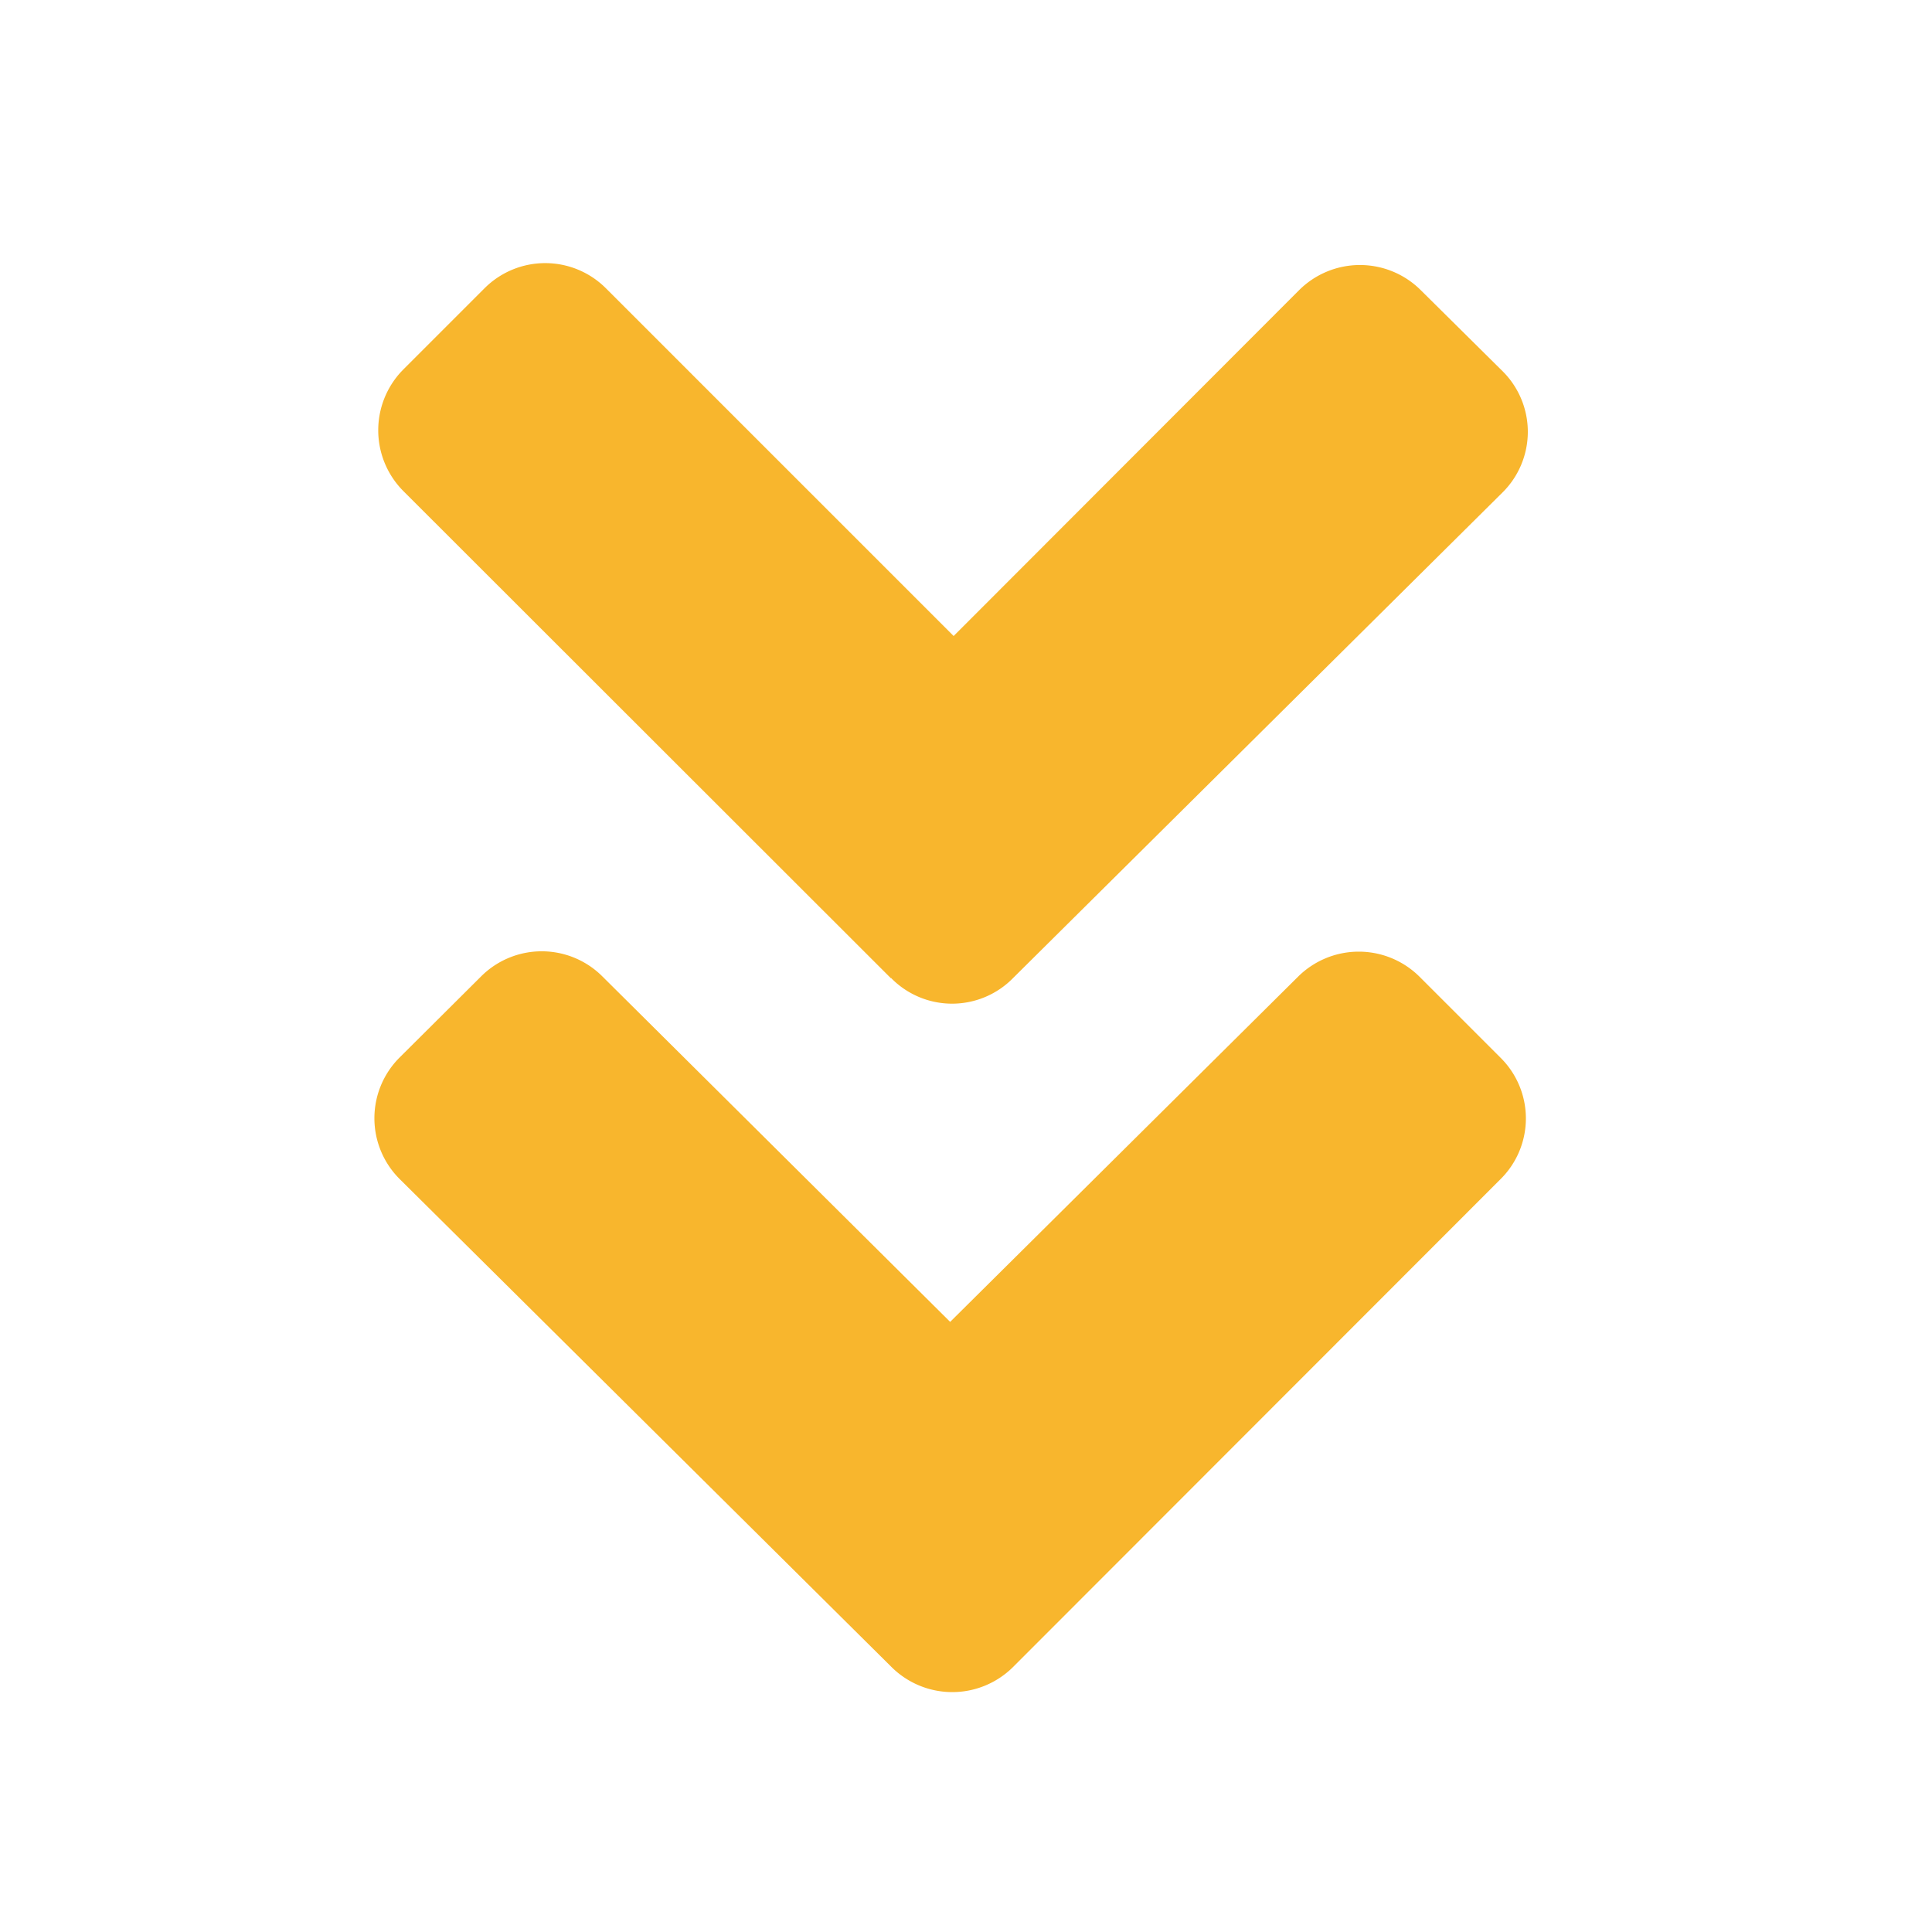 <svg id="圖層_1" data-name="圖層 1" xmlns="http://www.w3.org/2000/svg" viewBox="0 0 50 50"><defs><style>.cls-1{fill:#f8b62d;}</style></defs><title>down</title><path class="cls-1" d="M23.06,25.32,10.44,12.71a2.23,2.23,0,0,1,0-3.15l2.1-2.1a2.22,2.22,0,0,1,3.14,0l9,9,8.94-8.95a2.23,2.23,0,0,1,3.15,0l2.11,2.09a2.21,2.21,0,0,1,0,3.15L26.22,25.31a2.21,2.21,0,0,1-3.16,0Zm3.16,17.82L38.83,30.52a2.21,2.21,0,0,0,0-3.15l-2.09-2.09a2.23,2.23,0,0,0-3.15,0l-9,8.93-9-8.94a2.22,2.22,0,0,0-3.14,0l-2.11,2.1a2.22,2.22,0,0,0,0,3.14L23.06,43.13A2.23,2.23,0,0,0,26.22,43.14Z"/></svg>